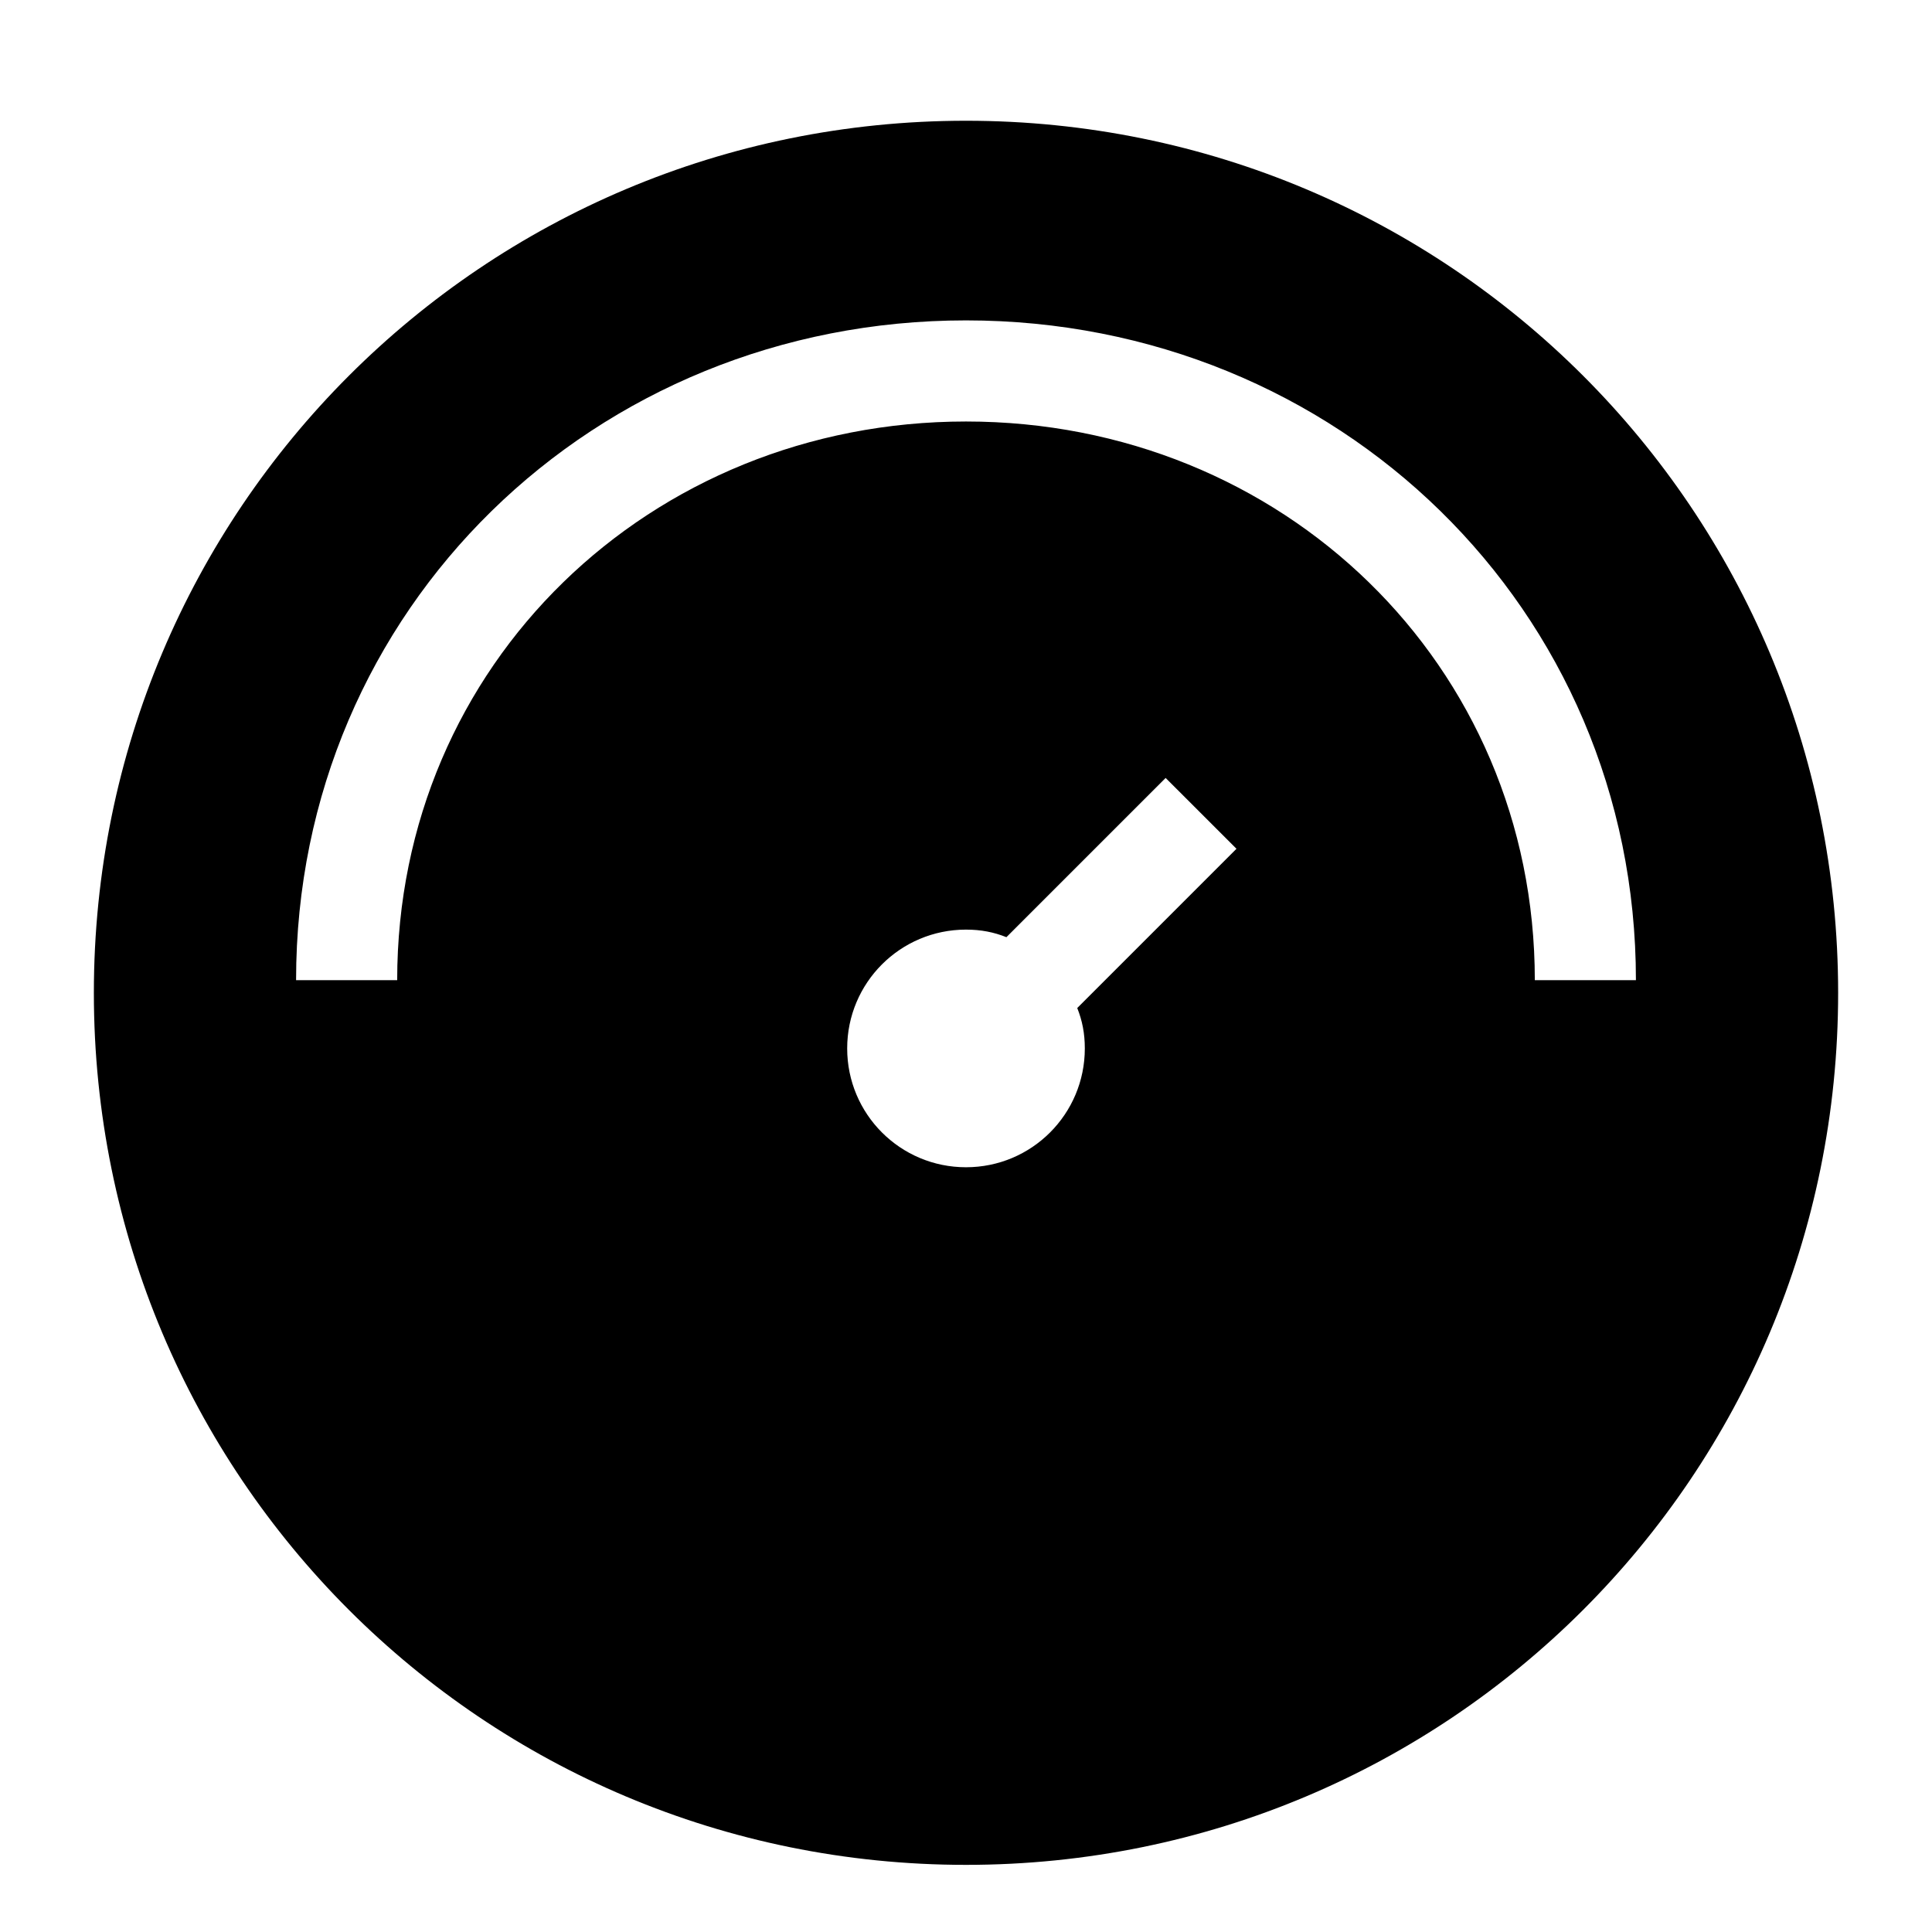 <svg viewBox="0 0 12 12" fill="currentColor" xmlns="http://www.w3.org/2000/svg"><path d="M6 0.75C8.999 0.75 11.417 3.168 11.417 6.167C11.417 9.165 8.999 11.583 6 11.583C3.001 11.583 0.583 9.165 0.583 6.167C0.583 3.168 3.001 0.75 6 0.75ZM6 7.25C6.408 7.25 6.738 6.92 6.738 6.512C6.738 6.418 6.722 6.339 6.691 6.261L7.68 5.272L7.24 4.832L6.251 5.821C6.173 5.79 6.094 5.774 6 5.774C5.592 5.774 5.262 6.104 5.262 6.512C5.262 6.92 5.592 7.25 6 7.25ZM2.467 6.088C2.467 4.126 4.038 2.618 6 2.618C7.963 2.618 9.533 4.126 9.533 6.088H10.161C10.161 3.78 8.308 1.99 6 1.99C3.692 1.99 1.839 3.78 1.839 6.088H2.467Z" fill="currentColor"></path></svg>